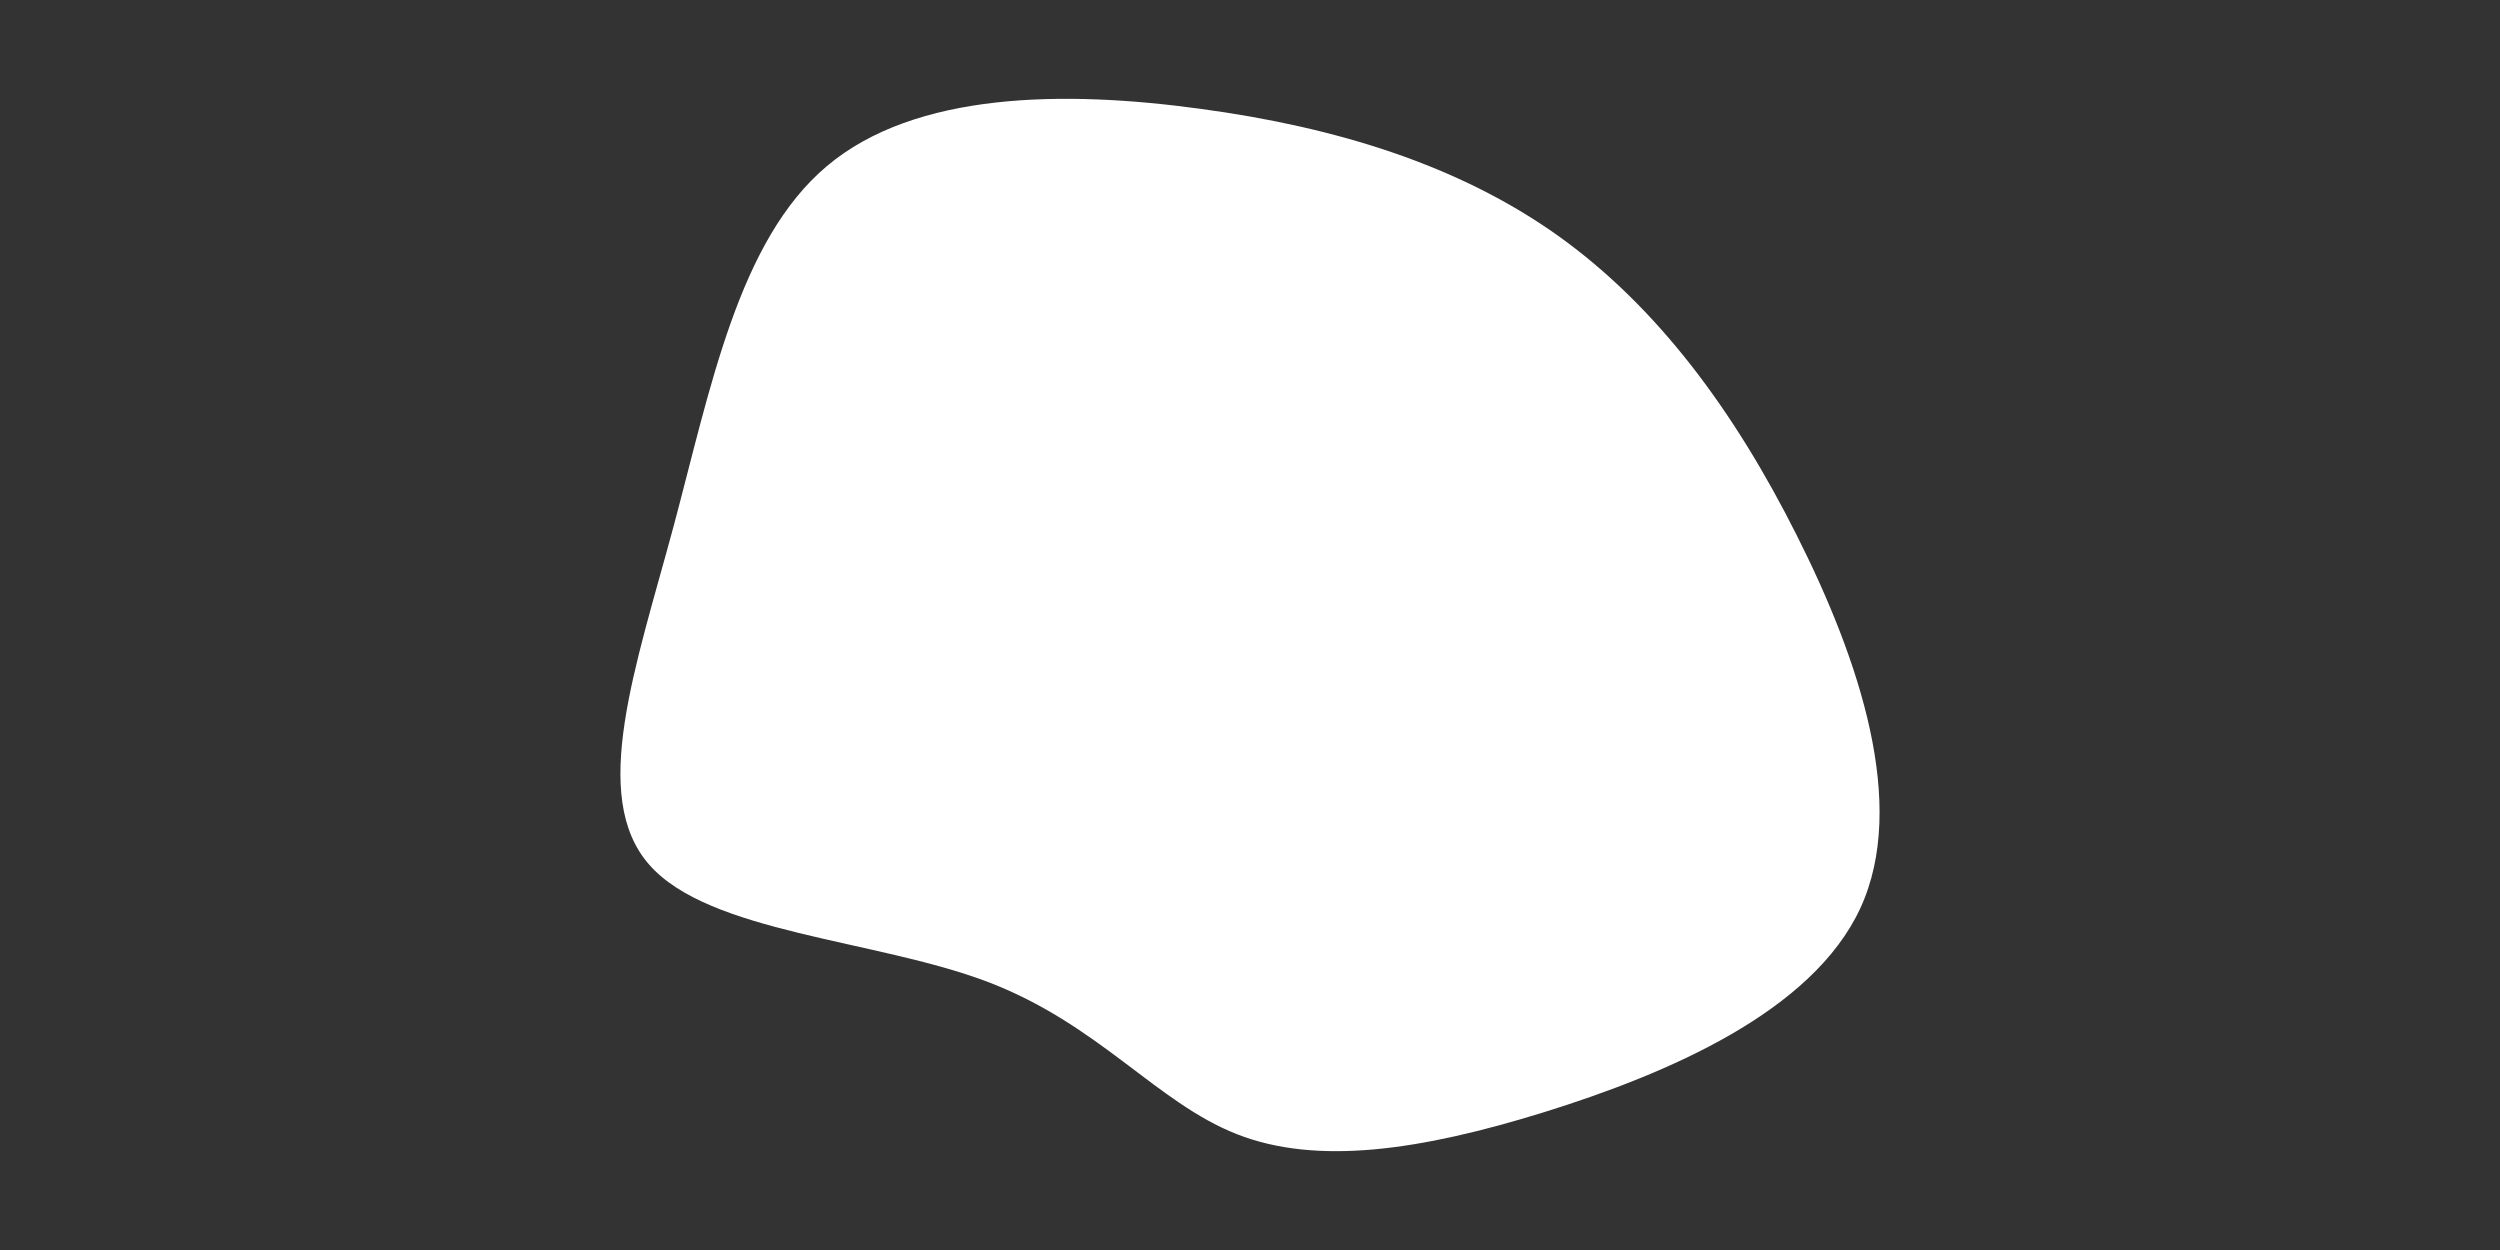 <svg id="visual" viewBox="0 0 900 450" width="900" height="450" xmlns="http://www.w3.org/2000/svg" xmlns:xlink="http://www.w3.org/1999/xlink" version="1.1"><rect x="0" y="0" width="900" height="450" fill="#333333" stroke="none"/><g transform="translate(436.91 255.073)"><path d="M124 -170.2C159.8 -144.6 187.4 -107.2 209.9 -62.4C232.5 -17.6 250 34.7 232.8 71.9C215.5 109.2 163.6 131.4 119 145.3C74.5 159.1 37.2 164.6 8.3 153.2C-20.7 141.8 -41.3 113.6 -81.6 98.3C-121.9 83.1 -181.7 80.8 -203.2 56.2C-224.8 31.6 -208 -15.2 -194.5 -65.3C-181.1 -115.3 -171.1 -168.5 -139.2 -195.3C-107.4 -222.1 -53.7 -222.6 -4.8 -215.9C44.1 -209.3 88.2 -195.7 124 -170.2" fill="#FFFFFF"></path></g></svg>